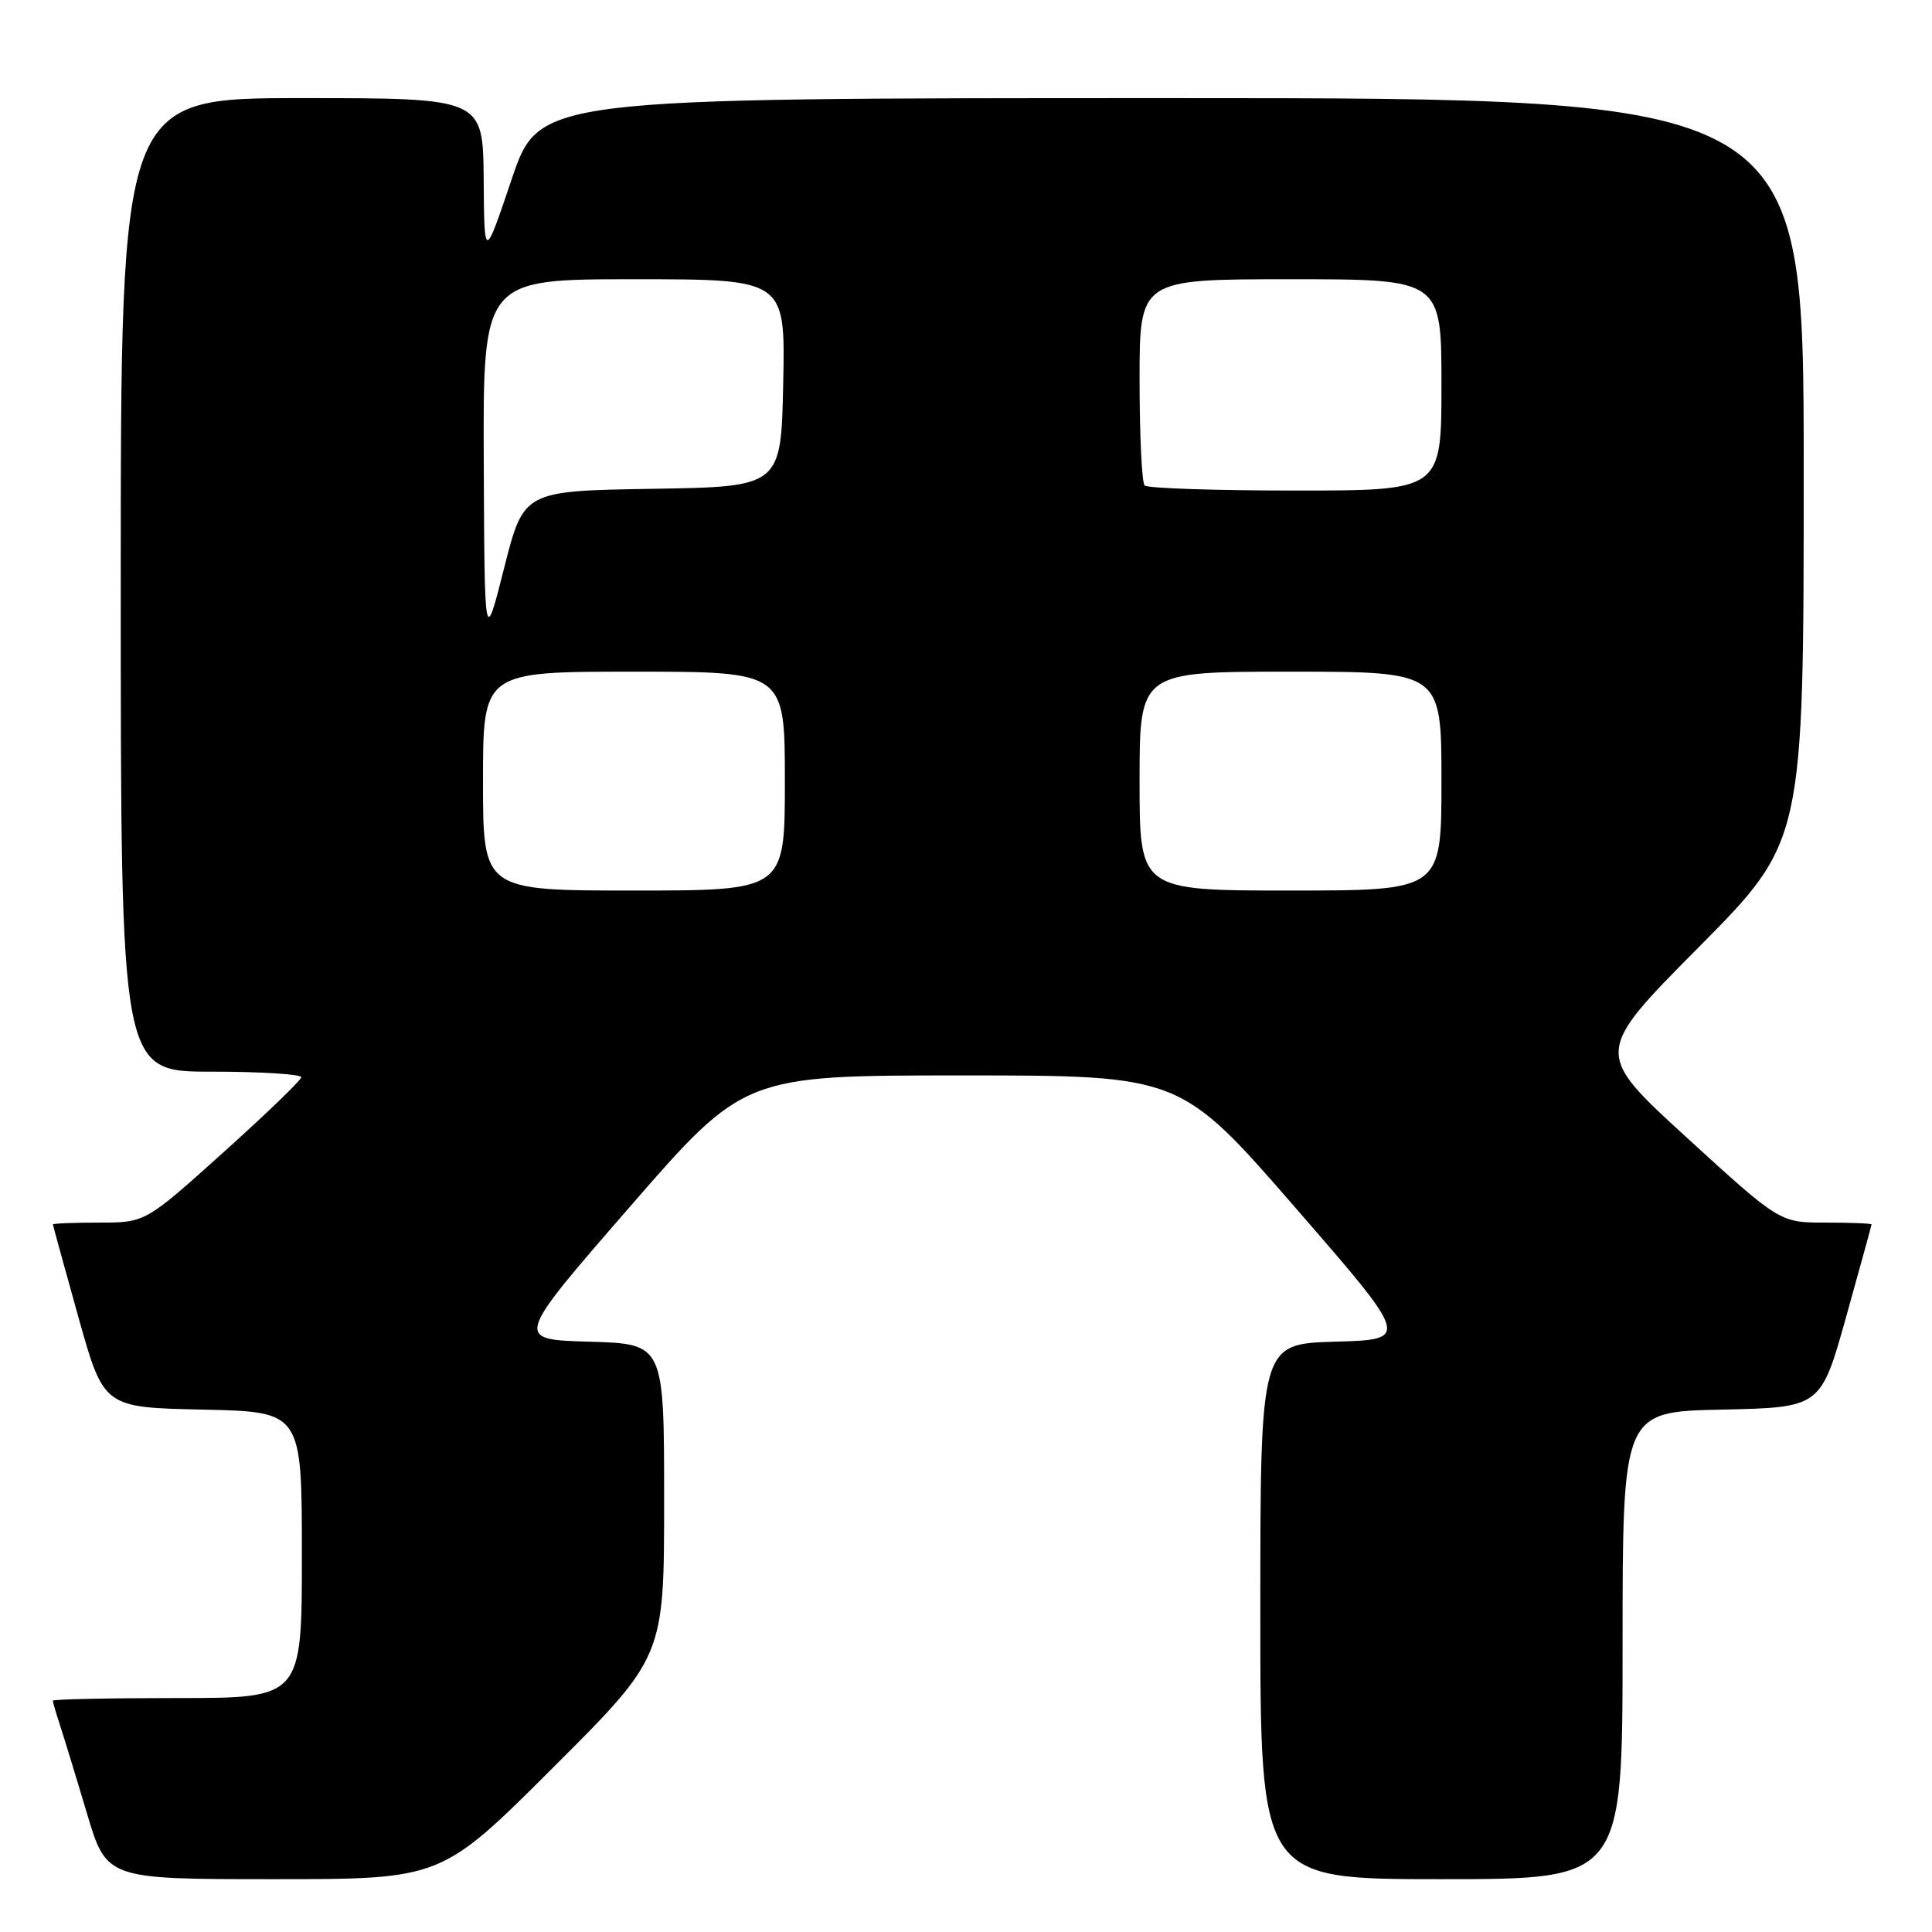 <?xml version="1.0" encoding="UTF-8" standalone="no"?>
<!DOCTYPE svg PUBLIC "-//W3C//DTD SVG 1.1//EN" "http://www.w3.org/Graphics/SVG/1.1/DTD/svg11.dtd" >
<svg xmlns="http://www.w3.org/2000/svg" xmlns:xlink="http://www.w3.org/1999/xlink" version="1.1" viewBox="0 0 256 256">
 <g >
 <path fill="currentColor"
d=" M 73.24 234.26 C 88.00 219.53 88.00 219.53 88.00 198.80 C 88.00 178.07 88.00 178.07 78.09 177.78 C 68.17 177.50 68.17 177.50 83.38 160.00 C 98.59 142.50 98.59 142.50 127.50 142.50 C 156.41 142.50 156.41 142.50 171.62 160.00 C 186.83 177.50 186.83 177.50 176.91 177.78 C 167.00 178.07 167.00 178.07 167.00 213.53 C 167.00 249.00 167.00 249.00 191.00 249.00 C 215.00 249.00 215.00 249.00 215.00 218.03 C 215.00 187.06 215.00 187.06 228.13 186.78 C 241.26 186.50 241.26 186.50 244.62 174.50 C 246.46 167.90 247.98 162.39 247.99 162.25 C 247.99 162.11 245.26 162.00 241.91 162.00 C 235.83 162.00 235.83 162.00 223.52 150.75 C 211.21 139.50 211.21 139.50 225.11 125.49 C 239.00 111.47 239.00 111.47 239.00 62.24 C 239.00 13.00 239.00 13.00 155.22 13.00 C 71.43 13.00 71.43 13.00 67.80 23.75 C 64.17 34.50 64.17 34.50 64.09 23.75 C 64.00 13.00 64.00 13.00 40.00 13.00 C 16.00 13.00 16.00 13.00 16.00 77.50 C 16.00 142.00 16.00 142.00 28.00 142.00 C 34.60 142.00 39.96 142.34 39.92 142.75 C 39.87 143.16 35.20 147.66 29.54 152.75 C 19.25 162.00 19.25 162.00 13.12 162.00 C 9.76 162.00 7.01 162.11 7.01 162.25 C 7.02 162.39 8.54 167.90 10.38 174.50 C 13.74 186.50 13.74 186.50 26.87 186.78 C 40.00 187.06 40.00 187.06 40.00 206.03 C 40.00 225.00 40.00 225.00 23.50 225.00 C 14.43 225.00 7.00 225.16 7.00 225.35 C 7.00 225.54 7.43 227.01 7.95 228.60 C 8.47 230.20 10.08 235.44 11.51 240.25 C 14.12 249.00 14.12 249.00 36.30 249.00 C 58.48 249.00 58.48 249.00 73.24 234.26 Z  M 64.00 103.50 C 64.00 89.00 64.00 89.00 84.00 89.00 C 104.00 89.00 104.00 89.00 104.00 103.50 C 104.00 118.00 104.00 118.00 84.00 118.00 C 64.00 118.00 64.00 118.00 64.00 103.50 Z  M 151.00 103.50 C 151.00 89.00 151.00 89.00 171.00 89.00 C 191.00 89.00 191.00 89.00 191.00 103.50 C 191.00 118.00 191.00 118.00 171.00 118.00 C 151.00 118.00 151.00 118.00 151.00 103.50 Z  M 64.10 61.25 C 64.00 37.00 64.00 37.00 84.03 37.00 C 104.06 37.00 104.06 37.00 103.78 50.75 C 103.50 64.50 103.50 64.50 86.45 64.77 C 69.39 65.05 69.39 65.05 66.80 75.27 C 64.21 85.50 64.21 85.50 64.10 61.25 Z  M 151.67 64.33 C 151.30 63.97 151.00 57.67 151.00 50.33 C 151.00 37.00 151.00 37.00 171.00 37.00 C 191.00 37.00 191.00 37.00 191.00 51.00 C 191.00 65.00 191.00 65.00 171.67 65.00 C 161.03 65.00 152.03 64.70 151.67 64.33 Z "/>
</g>
</svg>